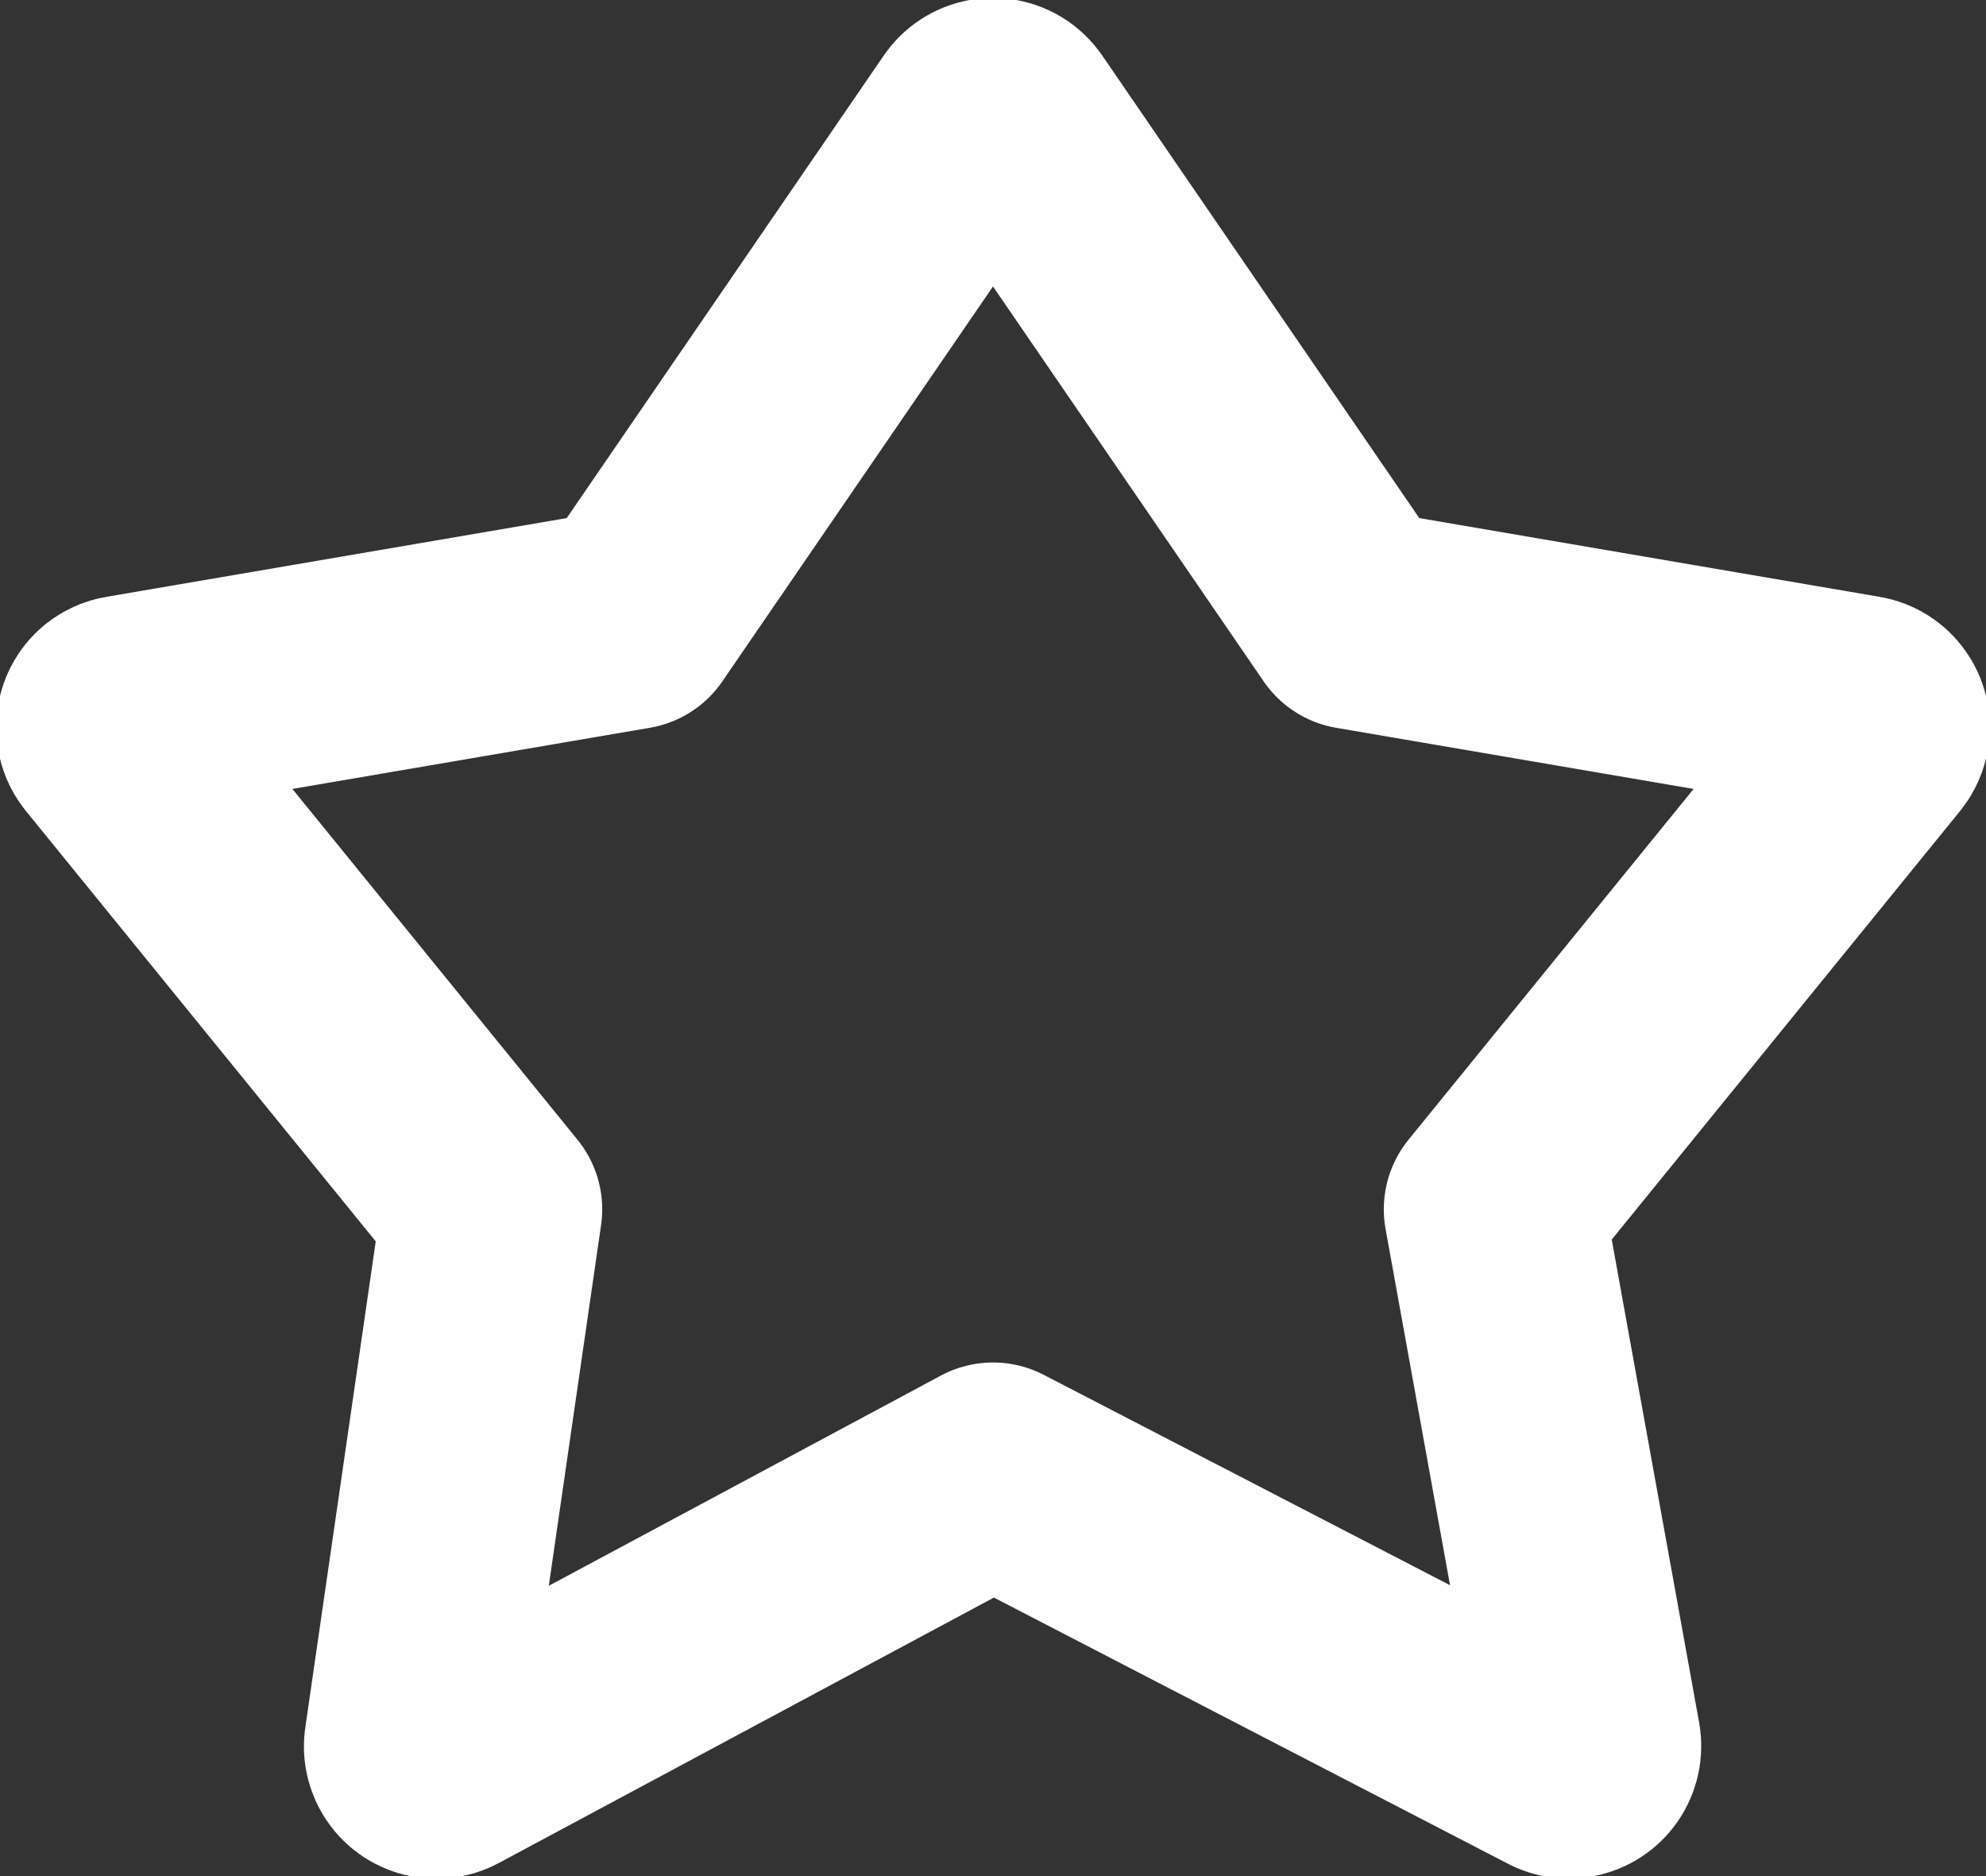 <?xml version="1.0" encoding="UTF-8"?>
<svg width="18px" height="17px" viewBox="0 0 18 17" version="1.1" xmlns="http://www.w3.org/2000/svg" xmlns:xlink="http://www.w3.org/1999/xlink">
    <rect x="0" y="0" width="18" height="17" fill="#333333" stroke="none"/>
    <!-- Generator: Sketch 59.1 (86144) - https://sketch.com -->
    <title>收藏</title>
    <desc>Created with Sketch.</desc>
    <g id="患者360" stroke="none" stroke-width="1" fill="none" fill-rule="evenodd" stroke-linecap="square" stroke-linejoin="round">
        <g id="02-患者卡片" transform="translate(-1725, -15)" stroke="#FFFFFF" stroke-width="2">
            <path d="M1734,28.346 L1729.049,31 C1728.952,31.052 1728.83,31.016 1728.778,30.918 C1728.758,30.88 1728.75,30.837 1728.757,30.795 L1729.458,25.958 L1729.458,25.958 L1726.01,21.717 C1725.941,21.631 1725.954,21.505 1726.039,21.435 C1726.066,21.414 1726.098,21.399 1726.132,21.394 L1730.722,20.609 L1730.722,20.609 L1733.835,16.068 C1733.897,15.977 1734.022,15.954 1734.113,16.016 C1734.133,16.03 1734.151,16.048 1734.165,16.068 L1737.278,20.609 L1737.278,20.609 L1741.868,21.394 C1741.977,21.412 1742.05,21.516 1742.032,21.624 C1742.026,21.658 1742.011,21.69 1741.99,21.717 L1738.542,25.958 L1738.542,25.958 L1739.416,30.787 C1739.435,30.896 1739.363,31 1739.254,31.019 C1739.211,31.027 1739.166,31.021 1739.127,31 L1734,28.346 L1734,28.346 Z" id="收藏"></path>
        </g>
    </g>
</svg>